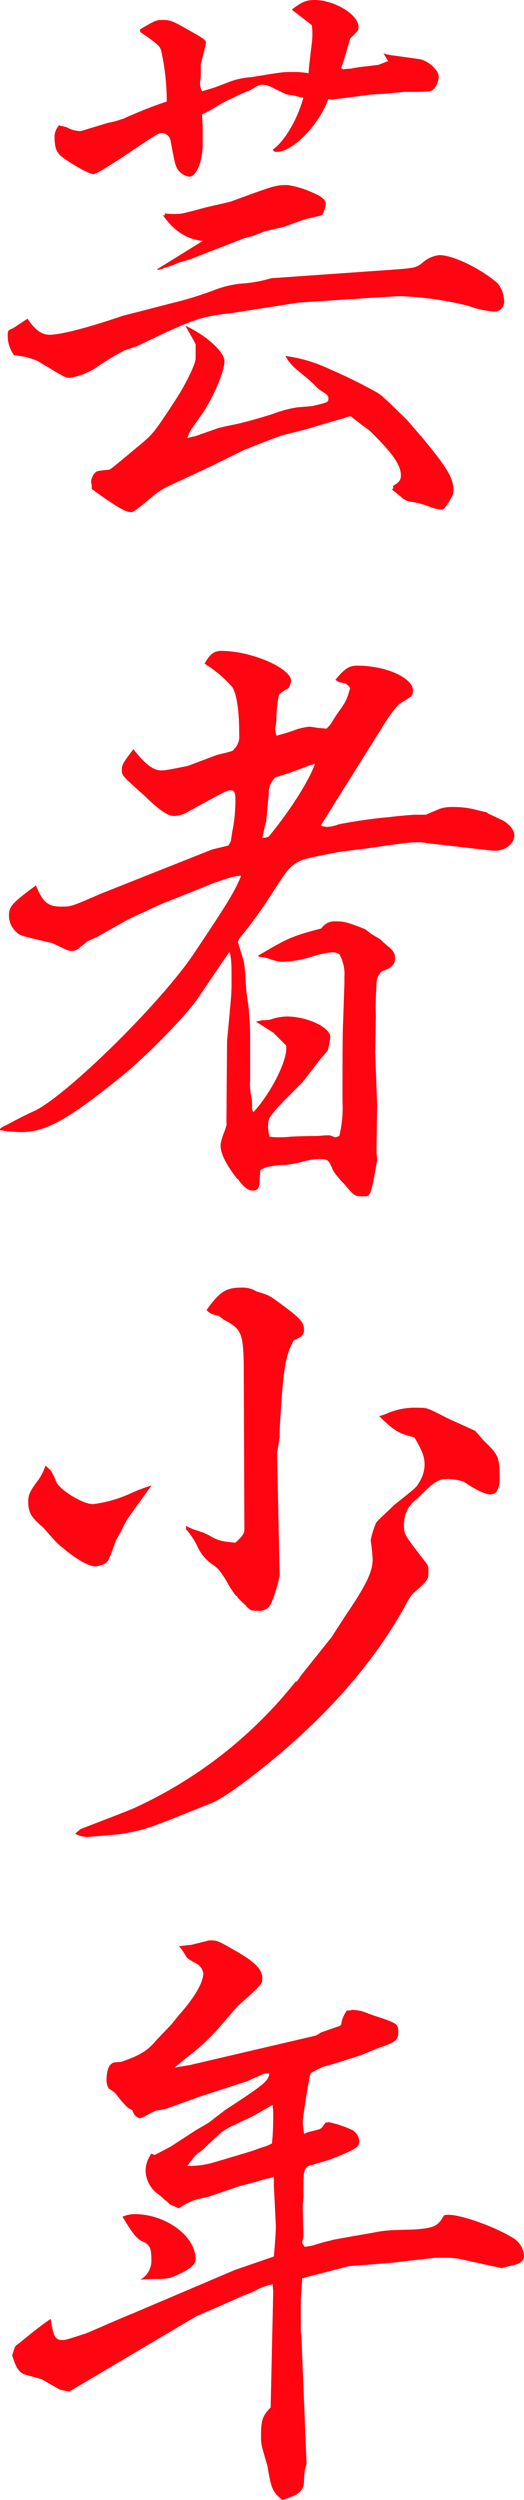 <svg xmlns="http://www.w3.org/2000/svg" width="92.638" height="441.187" viewBox="0 0 92.638 441.187"><title>sign</title><path d="M22.111,61.797A43.762,43.762,0,0,0,17.008,64.858a11.672,11.672,0,0,1-4.649,1.814c-.793,0-.793,0-5.669-2.948A12.379,12.379,0,0,0,2.495,62.704a5.823,5.823,0,0,1-1.134-3.516c0-.907.113-.907.907-1.247.567-.34,1.36-.907,2.608-1.7,1.247,1.927,2.495,2.834,3.855,2.834,2.041,0,6.803-1.247,13.153-3.401.453-.113,3.628-.907,8.391-2.154a63.107,63.107,0,0,0,8.05-2.495,17.478,17.478,0,0,1,4.876-1.02,23.668,23.668,0,0,0,4.762-.907L68.94,47.623c4.648-.34,4.648-.34,6.01-1.474a5.382,5.382,0,0,1,2.721-1.134c2.495,0,7.484,2.494,10.318,4.989a5.263,5.263,0,0,1,1.134,3.061,1.734,1.734,0,0,1-1.7,1.928,17.295,17.295,0,0,1-4.649-1.021,58.039,58.039,0,0,0-11.792-1.7c-1.021,0-1.021,0-18.256,1.134L41.16,55.221c-5.896.68-6.803,1.021-17.008,5.896Zm13.72-39.346v2.948c0,3.175-1.134,5.782-2.381,5.782A3.142,3.142,0,0,1,31.522,30.048c-.567-.907-.567-.907-1.36-5.216a1.683,1.683,0,0,0-1.474-1.36c-.681,0-.681,0-6.917,4.195-3.515,2.268-4.875,3.062-5.216,3.062-.793,0-3.175-1.36-5.329-2.835-1.247-.907-1.587-1.7-1.587-3.969a3.345,3.345,0,0,1,.793-1.813l1.361.34a4.939,4.939,0,0,0,2.495.681l4.875-1.475a11.96,11.96,0,0,0,2.154-.566,3.052,3.052,0,0,0,.907-.341c2.608-1.134,4.536-1.928,7.257-2.834a41.819,41.819,0,0,0-.907-8.618c-.227-1.134-.453-1.36-3.742-3.628l-.113-.454c2.608-1.587,2.948-1.7,3.969-1.7,1.36,0,1.927.227,4.309,1.587,3.402,1.928,3.402,1.928,3.402,2.608,0,.113,0,.113-.907,3.628v1.134a7.059,7.059,0,0,1-.113,1.814v.681a3.01,3.01,0,0,0,.34,1.134c1.134-.341,1.928-.567,2.268-.681l2.381-.907a13.602,13.602,0,0,1,4.082-.907c5.557-.906,5.557-.906,7.257-.906a14.602,14.602,0,0,1,2.835.227l.113-1.361.454-3.854a11.056,11.056,0,0,0,.113-1.814,7.528,7.528,0,0,0-.113-1.474L51.591,1.701C53.292.341,54.2,0,55.56,0c3.629,0,7.824,2.608,7.824,4.763,0,.566,0,.566-1.475,2.041-.453,1.587-1.134,3.969-1.587,5.216l.34.227a6.737,6.737,0,0,1,1.247-.113,26.067,26.067,0,0,1,3.062-.453c1.021-.114,1.701-.228,1.928-.228.227-.113.907-.34,1.701-.68l-.794-1.361a7.419,7.419,0,0,0,1.474.341l4.876.68c1.474.228,3.401,1.928,3.401,3.062a3.739,3.739,0,0,1-.794,2.154c-.68.567-.68.567-5.329.567l-3.401.34-2.268.113-7.03.907a3.182,3.182,0,0,1-.681-.113c-1.813,4.989-6.916,9.865-9.524,9.298l-.34-.34c2.154-1.475,4.422-5.442,5.442-9.185a7.132,7.132,0,0,1-1.474-.34c-.794-.114-1.361-.228-1.475-.228-1.021-.453-1.928-.907-2.834-1.36a3.497,3.497,0,0,0-1.475-.34c-.566,0-.566,0-2.268,1.021a21.305,21.305,0,0,0-2.834,1.247,23.626,23.626,0,0,0-2.835,1.474,27.041,27.041,0,0,1-2.721,1.475ZM16.215,85.608l-.114-.567a2.545,2.545,0,0,1,.681-1.587c.34-.341.34-.341,2.494-.567.34-.113.34-.113,5.103-4.082,2.722-2.268,2.722-2.268,6.463-7.937,1.814-2.722,3.742-6.577,3.742-7.598V60.776c-.113-.34-.794-1.475-1.814-3.288,3.742,1.7,6.917,4.648,6.917,6.236,0,1.928-2.268,7.144-4.422,9.978-.793,1.134-1.36,1.928-1.587,2.269a9.831,9.831,0,0,0-.567,1.36,7.14,7.14,0,0,1,1.361-.34l4.195-1.475c.113,0,1.361-.34,3.175-.681,1.021-.227,3.628-.906,6.463-1.813a21.407,21.407,0,0,1,4.195-1.134l2.722-.228c2.834-.68,2.834-.68,2.834-1.36,0-.453-.113-.566-1.134-1.247a5.687,5.687,0,0,1-.907-.681,18.895,18.895,0,0,0-1.813-1.7l-2.041-1.701a7.71,7.71,0,0,1-1.701-2.154,26.345,26.345,0,0,1,7.938,2.381,87.401,87.401,0,0,1,8.277,4.082c.907.567,1.474,1.134,5.216,4.763l2.948,3.401c4.195,5.103,5.329,6.917,5.329,9.071,0,.68-.113.907-.794,2.041-.907,1.36-.907,1.36-1.474,1.36a7.53,7.53,0,0,1-2.155-.567,15.639,15.639,0,0,0-2.947-.793,2.832,2.832,0,0,1-1.928-.907c-.341-.227-.794-.681-1.588-1.247l.227-.228v-.453c1.021-.567,1.361-1.021,1.361-1.814,0-1.814-1.361-3.855-5.557-7.937,0,0-1.134-.794-3.288-2.495a3.398,3.398,0,0,0-1.247.34c-2.154.567-4.309,1.248-6.576,1.928l-4.082,1.021c-.794.228-2.041.681-7.144,2.722l-6.69,3.288-6.123,2.835a14.145,14.145,0,0,0-2.835,1.7c-3.515,2.948-3.742,3.062-4.195,3.062-1.021,0-2.835-1.134-6.917-4.081ZM35.831,42.521c-2.948-.34-5.102-1.813-7.03-4.535h.34v-.34a9.27,9.27,0,0,0,1.587.113c1.36,0,1.36,0,5.556-1.134l4.422-1.021c8.05-2.948,8.05-2.948,10.205-2.948A17.315,17.315,0,0,1,55.334,34.017c1.587.681,2.268,1.247,2.268,2.041a5.504,5.504,0,0,1-.681,1.928c-1.7.453-2.041.453-2.834.681-.454.113-1.701.566-3.855,1.36l-3.401.794-2.041.793-1.701.454-9.298,3.628L31.522,46.376a16.181,16.181,0,0,1-2.495.907,2.568,2.568,0,0,1-1.134.34l-.113-.113Z" style="fill:#ff0511"/><path d="M0,199.221A3.325,3.325,0,0,1,1.134,198.54c1.701-.906,3.401-1.813,5.216-2.607,6.123-3.288,21.543-18.482,27.553-27.1,6.69-9.979,7.483-11.339,8.731-14.287a8.428,8.428,0,0,0-2.041.34l-2.722.907-2.494,1.021-5.443,2.154c-1.474.567-2.948,1.247-4.309,1.928-1.134.454-2.041.907-3.175,1.475l-5.443,3.061-1.587.681a9.279,9.279,0,0,1-1.247,1.021,1.959,1.959,0,0,1-1.361.681c-.68,0-.68,0-3.515-1.361-5.783-1.36-5.783-1.36-6.35-1.927a3.842,3.842,0,0,1-1.361-2.948c0-1.588.454-2.154,4.763-5.329,1.247,3.062,2.154,3.741,4.535,3.741,1.701,0,1.701,0,6.917-2.268l19.729-7.824,2.834-.68a8.821,8.821,0,0,0,.454-.794l.227-1.587a26.985,26.985,0,0,0,.567-6.01c0-.907-.227-1.361-.794-1.361-.68,0-.68,0-7.71,3.855a5.092,5.092,0,0,1-2.381.681c-1.021,0-2.722-1.134-5.103-3.516-4.082-3.628-4.082-3.628-4.082-4.648,0-.907.227-1.247,2.041-3.629,2.041,2.608,3.515,3.742,4.875,3.742.681,0,.794,0,4.762-.794l5.103-1.928c2.835-.68,2.835-.68,3.062-1.021a3.167,3.167,0,0,0,.907-2.494c0-4.309-.454-7.597-1.361-8.617a21.077,21.077,0,0,0-4.762-3.969c.907-1.701,1.701-2.268,2.948-2.268,5.329,0,12.359,3.062,12.359,5.329a5.791,5.791,0,0,1-.453,1.247,7.327,7.327,0,0,0-1.701,1.134,21.102,21.102,0,0,0-.453,4.649l-.228,1.474a9.356,9.356,0,0,0,.228,1.134l1.247-.34c.794-.227,1.474-.454,2.381-.794a12.27,12.27,0,0,1,2.154-.453c.34,0,.794.113,1.701.227l1.36.113a5.739,5.739,0,0,0,.907-1.021c.227-.453.567-.907.907-1.474,1.7-2.382,1.7-2.382,2.381-4.649a2.526,2.526,0,0,0-.794-.794l-.907-.227c-.227,0-.453-.113-.906-.453,1.587-1.928,2.381-2.495,3.854-2.495,5.103,0,9.865,2.154,9.865,4.422a1.582,1.582,0,0,1-.34,1.021c-.228.114-.794.567-1.814,1.135-.681.453-1.928,2.041-3.516,4.648l-10.658,17.008a9.123,9.123,0,0,0,1.021.228,6.573,6.573,0,0,0,2.154-.454,83.613,83.613,0,0,1,8.617-1.247c2.948-.34,3.289-.34,4.763-.453h2.041l2.381-1.021a6.611,6.611,0,0,1,2.382-.341,15.764,15.764,0,0,1,3.968.454l1.361.34c.566.113.68.113.907.34,0,0,.907.454,2.154,1.021,1.36.567,2.494,1.814,2.494,2.835,0,1.475-1.587,2.722-3.401,2.722-.454,0-.454,0-12.246-1.361a3.881,3.881,0,0,0-1.247-.113c-1.701,0-1.701,0-8.845,1.021l-5.329.681c-5.782,1.134-6.35,1.247-7.483,1.928-1.474,1.021-1.474,1.021-5.442,7.144-1.248,1.813-2.608,3.741-4.309,5.782a3.171,3.171,0,0,0-.567,1.021c0,.113.454,1.475,1.021,3.402a23.737,23.737,0,0,1,.34,3.401,37.018,37.018,0,0,0,.454,4.195,51.961,51.961,0,0,1,.34,6.01v7.37a9.297,9.297,0,0,0,.227,2.948,7.737,7.737,0,0,1,.113,1.36c0,.907,0,.907.228,1.36,3.175-3.401,6.236-9.524,5.782-11.792l-2.268-2.268-3.062-1.928c.681-.113,1.36-.341,1.36-.227l1.134-.114a9.75,9.75,0,0,1,2.948-.566c3.629,0,7.711,1.928,7.711,3.628a14.805,14.805,0,0,1-.454,2.382l-1.36,1.587L53.519,190.943c-6.123,6.123-6.123,6.123-6.123,7.938a14.219,14.219,0,0,0,.227,1.7,8.044,8.044,0,0,0,1.588.113,20.605,20.605,0,0,0,2.268-.113c2.381-.113,4.422-.113,4.763-.113l1.247-.113h.566c.341,0,.341,0,1.135.34h.113a4.455,4.455,0,0,0,.68-.227,20.498,20.498,0,0,0,.567-6.01c0-7.257,0-12.132.113-14.173l.227-6.804v-1.134a7.107,7.107,0,0,0-.907-3.969,2.957,2.957,0,0,0-1.247-.34,21.006,21.006,0,0,0-3.288.681,19.385,19.385,0,0,1-5.556,1.021,7.318,7.318,0,0,1-2.041-.454,8.171,8.171,0,0,0-2.155-.453v-.227c5.217-3.062,5.896-3.402,11.112-4.763a2.808,2.808,0,0,1,2.608-1.247c1.36,0,1.928.113,5.103,1.36.453.34.907.681,1.021.794l1.7,1.021.454.453.793.681c1.021.794,1.361,1.36,1.361,2.154s-.227,1.134-1.021,1.814l-1.361.566a3.1,3.1,0,0,0-.906,2.495,52.787,52.787,0,0,0-.113,5.442l-.114,6.35.341,9.298-.113,7.938.113,1.813c-1.134,6.351-1.134,6.351-2.382,6.351-1.587,0-1.587,0-3.515-2.269a10.144,10.144,0,0,1-1.021-1.134,6.742,6.742,0,0,1-.907-1.247c-.68-1.701-.907-1.928-2.154-1.928a11.242,11.242,0,0,0-3.175.454,18.115,18.115,0,0,1-3.062.566,16.859,16.859,0,0,0-3.062.341,4.812,4.812,0,0,0-1.36.566l-.113,1.36c0,1.701-.228,2.269-1.247,2.269-.794,0-1.588-.567-2.608-2.041h-.113c-2.041-2.608-3.062-4.649-2.948-6.123a9.696,9.696,0,0,1,.68-2.268c.227-.681.454-1.361.34-1.475l.113-14.514c.793-8.391.793-8.391.793-10.318,0-3.628,0-3.855-.34-5.442a11.156,11.156,0,0,1-.794,1.134l-4.762,7.03c-2.041,3.062-9.185,10.318-13.38,13.72-9.638,7.824-13.606,9.979-17.915,9.979A28.019,28.019,0,0,1,0,199.447Zm47.056-54.199c-.227.68-.454,1.814-.681,2.835a2.436,2.436,0,0,0,1.134-.228c3.742-4.535,7.144-9.864,8.164-12.812-.453.113-.794.227-.907.227-1.021.454-2.154.794-3.288,1.247-1.021.341-1.701.567-2.835.907a3.971,3.971,0,0,0-1.134,2.948Z" style="fill:#ff0511"/><path d="M20.523,271.787c-1.361,3.741-1.361,3.741-2.041,4.195a5.771,5.771,0,0,1-1.587.453c-1.134,0-3.402-1.247-5.669-3.175-1.134-.907-1.134-.907-3.628-3.741-2.154-1.814-2.608-2.608-2.608-4.649,0-1.021.34-1.814,1.814-3.742a10.198,10.198,0,0,0,1.248-2.494c.567.567,1.021.907,1.021,1.021a14.841,14.841,0,0,1,.907,1.928c.793,1.474,4.649,3.855,6.463,3.855a22.773,22.773,0,0,0,6.463-1.814,29.399,29.399,0,0,1,3.855-1.475c-.34.567-.68.907-.794,1.134-2.154,2.948-3.515,4.876-3.628,5.103-.34.681-.68,1.248-.907,1.814Zm10.432,48.983c-4.875,1.928-5.669,2.154-8.618,2.722-.68.227-6.689.68-7.143.68a5.745,5.745,0,0,1-1.928-.566c.567-.454.907-.794.907-.794,3.175-1.247,6.236-2.381,9.298-3.629A77.491,77.491,0,0,0,52.272,296.732h.227l.681-1.021,5.442-6.804,2.494-3.855c3.629-5.329,4.763-7.71,4.763-9.864a30.139,30.139,0,0,0-.34-3.288v-.113a14.602,14.602,0,0,1,.907-2.948c.227-.454.453-.567,3.288-3.288,3.854-3.062,3.854-3.062,4.309-3.855a6.138,6.138,0,0,0,1.021-3.175c0-1.475-.454-2.608-1.814-4.876-2.835-.68-3.515-1.134-6.236-3.741a8.767,8.767,0,0,0,1.36-.454,12.677,12.677,0,0,1,5.67-1.021c1.474,0,1.474,0,4.989,1.814L84.02,252.511l1.475,1.701c2.722,2.607,2.835,2.948,2.835,6.916a4.085,4.085,0,0,1-.567,2.154,1.84,1.84,0,0,1-1.021.454c-.907,0-2.835-.907-4.763-2.268a9.675,9.675,0,0,0-3.061-.454c-1.475,0-2.269.567-5.216,3.516a5.39,5.39,0,0,0-2.269,4.762c0,1.475,0,1.475,3.855,6.464a1.923,1.923,0,0,1,.453,1.474c0,1.587,0,1.587-2.834,4.082A10.514,10.514,0,0,0,71.775,283.126c-5.896,10.771-14.968,20.863-26.986,30.161-3.515,2.721-6.123,4.422-7.597,4.989ZM32.883,269.292l1.247.567,1.701.566c.114,0,.454.228,1.021.454,1.701,1.021,2.268,1.134,4.763,1.36,1.36-1.247,1.587-1.701,1.587-2.268l-.114-29.367c-.113-5.33-.453-6.123-3.515-7.711l-.907-.68-.907-.228a2.712,2.712,0,0,1-1.247-.793c2.268-3.176,3.401-3.969,6.123-3.969a4.754,4.754,0,0,1,2.721.68c2.268.681,2.268.681,4.989,2.722s3.401,2.722,3.401,4.082c0,.907-.453,1.247-1.813,1.814-1.475,2.721-1.814,4.875-2.382,13.946-.113,1.701-.113,2.835-.113,3.175l-.453,2.835.453,21.544a24.212,24.212,0,0,1-1.474,4.875,2.279,2.279,0,0,1-2.382,1.361c-1.134,0-1.247,0-2.041-.794-.113-.227-.34-.34-.567-.567l-1.021-1.021v-.227h-.227a20.774,20.774,0,0,1-1.361-2.041,14.711,14.711,0,0,0-1.814-2.721,7.053,7.053,0,0,0-1.134-.907,7.681,7.681,0,0,1-2.608-3.288,13.887,13.887,0,0,0-1.927-2.835Z" style="fill:#ff0511"/><path d="M7.371,419.869c-1.928-.566-2.948-.793-3.175-.906-.907-.454-1.36-1.135-2.041-3.289.227-.793.454-1.36.454-1.474.114-.113.227-.34.454-.453l.454-.341c1.247-1.021,2.495-2.041,3.855-3.062.113-.113.793-.566,1.587-1.134.453,3.062.793,3.742,2.041,3.742.567,0,.567,0,4.082-1.134.34-.113,1.361-.567,2.948-1.248,1.021-.453,2.835-1.247,5.329-2.268l18.142-7.71,6.917-2.381c.34-4.196.34-4.423.34-5.557l-.34-6.917v-1.587a5.576,5.576,0,0,1-1.36.34c-1.475.454-3.062.907-4.536,1.247L36.851,387.667l-2.041.454a10.988,10.988,0,0,0-3.175,1.587l-1.587-.68a5.705,5.705,0,0,0-1.021-.907A11.915,11.915,0,0,0,27.667,386.987a5.315,5.315,0,0,1-1.928-3.855,5.164,5.164,0,0,1,1.021-3.062,4.752,4.752,0,0,1,.567.227l.68-.34,2.155-1.134,4.535-2.948,2.154-1.247,2.948-2.268c7.144-4.649,7.597-5.103,7.823-6.464h-.453a2.698,2.698,0,0,0-1.36.454c-1.134.453-1.814.794-2.041.907l-8.731,2.834c-1.814.681-3.742,1.361-5.669,2.041a17.313,17.313,0,0,1-1.814.341,17.681,17.681,0,0,0-1.587.793,6.863,6.863,0,0,1-1.247.567c-.794-.34-.907-.453-1.361-1.474a3.125,3.125,0,0,1-1.247-.907c-.68-.681-1.247-1.475-1.814-2.154a7.166,7.166,0,0,0-1.021-.681,2.748,2.748,0,0,1-.453-1.474c0-1.475.34-2.608.907-2.948.227-.227.227-.227,1.701-.341,3.288-1.134,4.649-1.927,6.236-3.854l2.608-2.722,1.474-1.814c2.721-3.062,4.195-5.669,4.195-7.256a2.443,2.443,0,0,0-1.474-1.814c-1.361-.794-1.361-.794-1.701-1.361a8.611,8.611,0,0,0-1.134-1.587c1.134-.113,1.814-.227,2.154-.227l2.722-.681a1.439,1.439,0,0,1,.68-.113c1.247,0,1.247,0,4.989,2.154,3.061,1.814,4.195,3.062,4.195,4.535,0,1.021,0,1.021-4.422,4.989l-3.742,4.309a39.194,39.194,0,0,1-5.442,4.876c-.681.566-1.361,1.134-1.928,1.587l2.721-.453L55.9,359.207l.907-.567,3.288-1.134.228-.227a5.03,5.03,0,0,1,1.021-2.494h.68l.113-.113a12.219,12.219,0,0,1,1.814.227l2.154.794c4.195,1.36,4.309,1.474,4.309,2.947,0,1.361-.566,1.814-3.401,2.722l-3.288,1.36-1.814.567-2.494.794-2.382.68-.906.454c-1.135.566-1.135.566-1.248.793-.227.567-1.36,7.598-1.36,8.505,0,.453.113,1.134.227,2.041a6.091,6.091,0,0,1,1.361-.454c.906-.227,1.474-.34,1.474-.453.113.113.567-.454.907-1.021a1.995,1.995,0,0,1,.681-.113,19.187,19.187,0,0,1,4.081,1.36,2.362,2.362,0,0,1,1.248,1.928c0,1.134-.341,1.36-5.103,3.288l-3.855,1.134c-.907.681-.907.907-.907,5.556l-.113,1.588.113,5.216c0,.113-.113.567-.227,1.247l.453.681c.794-.113,1.248-.227,1.361-.227,1.134-.341,2.154-.681,3.288-.907.227-.113.227-.113,7.37-1.361,2.381-.453,2.722-.453,7.144-.566,3.628-.227,4.422-.567,5.442-2.494a2.975,2.975,0,0,1,.794-.114c2.268,0,8.051,2.041,11.226,3.969a4.042,4.042,0,0,1,2.154,3.175c0,1.021-.567,1.475-2.154,1.814l-1.814.453-7.824-1.7-1.36-.113H76.877l-7.938.907-7.257.566-7.03,1.814c-.113,0-.681.227-1.247.34v.567l-.227,3.175V411.252l.113,1.134.907,22.451a4.419,4.419,0,0,1-.228.681,14.224,14.224,0,0,0-.227,2.494c-.113,1.587-.907,2.268-3.854,3.175-1.814-1.588-1.928-2.041-2.608-6.01-1.134-3.855-1.134-3.855-1.134-5.216,0-2.835.227-3.628,1.701-5.103l.453-20.523-.113-1.247-1.247.341c-.567.227-.907.34-1.134.453l-1.361.681-1.474.566-4.082,1.814-4.195,1.814L12.473,421.91l-.113.114a10.745,10.745,0,0,1-1.814-.341ZM24.832,402.294a3.878,3.878,0,0,0,1.928-3.628c0-2.041-.34-2.608-1.701-3.175-1.021-.567-1.701-1.475-3.402-4.309a5.635,5.635,0,0,1,2.154-.454c5.443,0,10.772,3.855,10.772,7.938,0,.794-.567,1.36-1.928,2.154-2.494,1.247-2.494,1.247-4.422,1.36H26.873Zm23.358-25.285c.113-1.928.113-2.835.113-3.628a15.791,15.791,0,0,0-.113-1.928c-2.154,1.247-2.154,1.247-3.401,1.928-.567.34-1.701.793-3.289,1.587a11.093,11.093,0,0,0-2.381,1.36c-1.134,1.021-2.268,2.041-3.289,3.062-1.36.907-1.36,1.021-2.721,2.835a15.55,15.55,0,0,0,4.082-.453c.794-.228,3.175-.907,7.256-2.154l1.928-.681a7.224,7.224,0,0,0,1.701-.681Z" style="fill:#ff0511"/></svg>